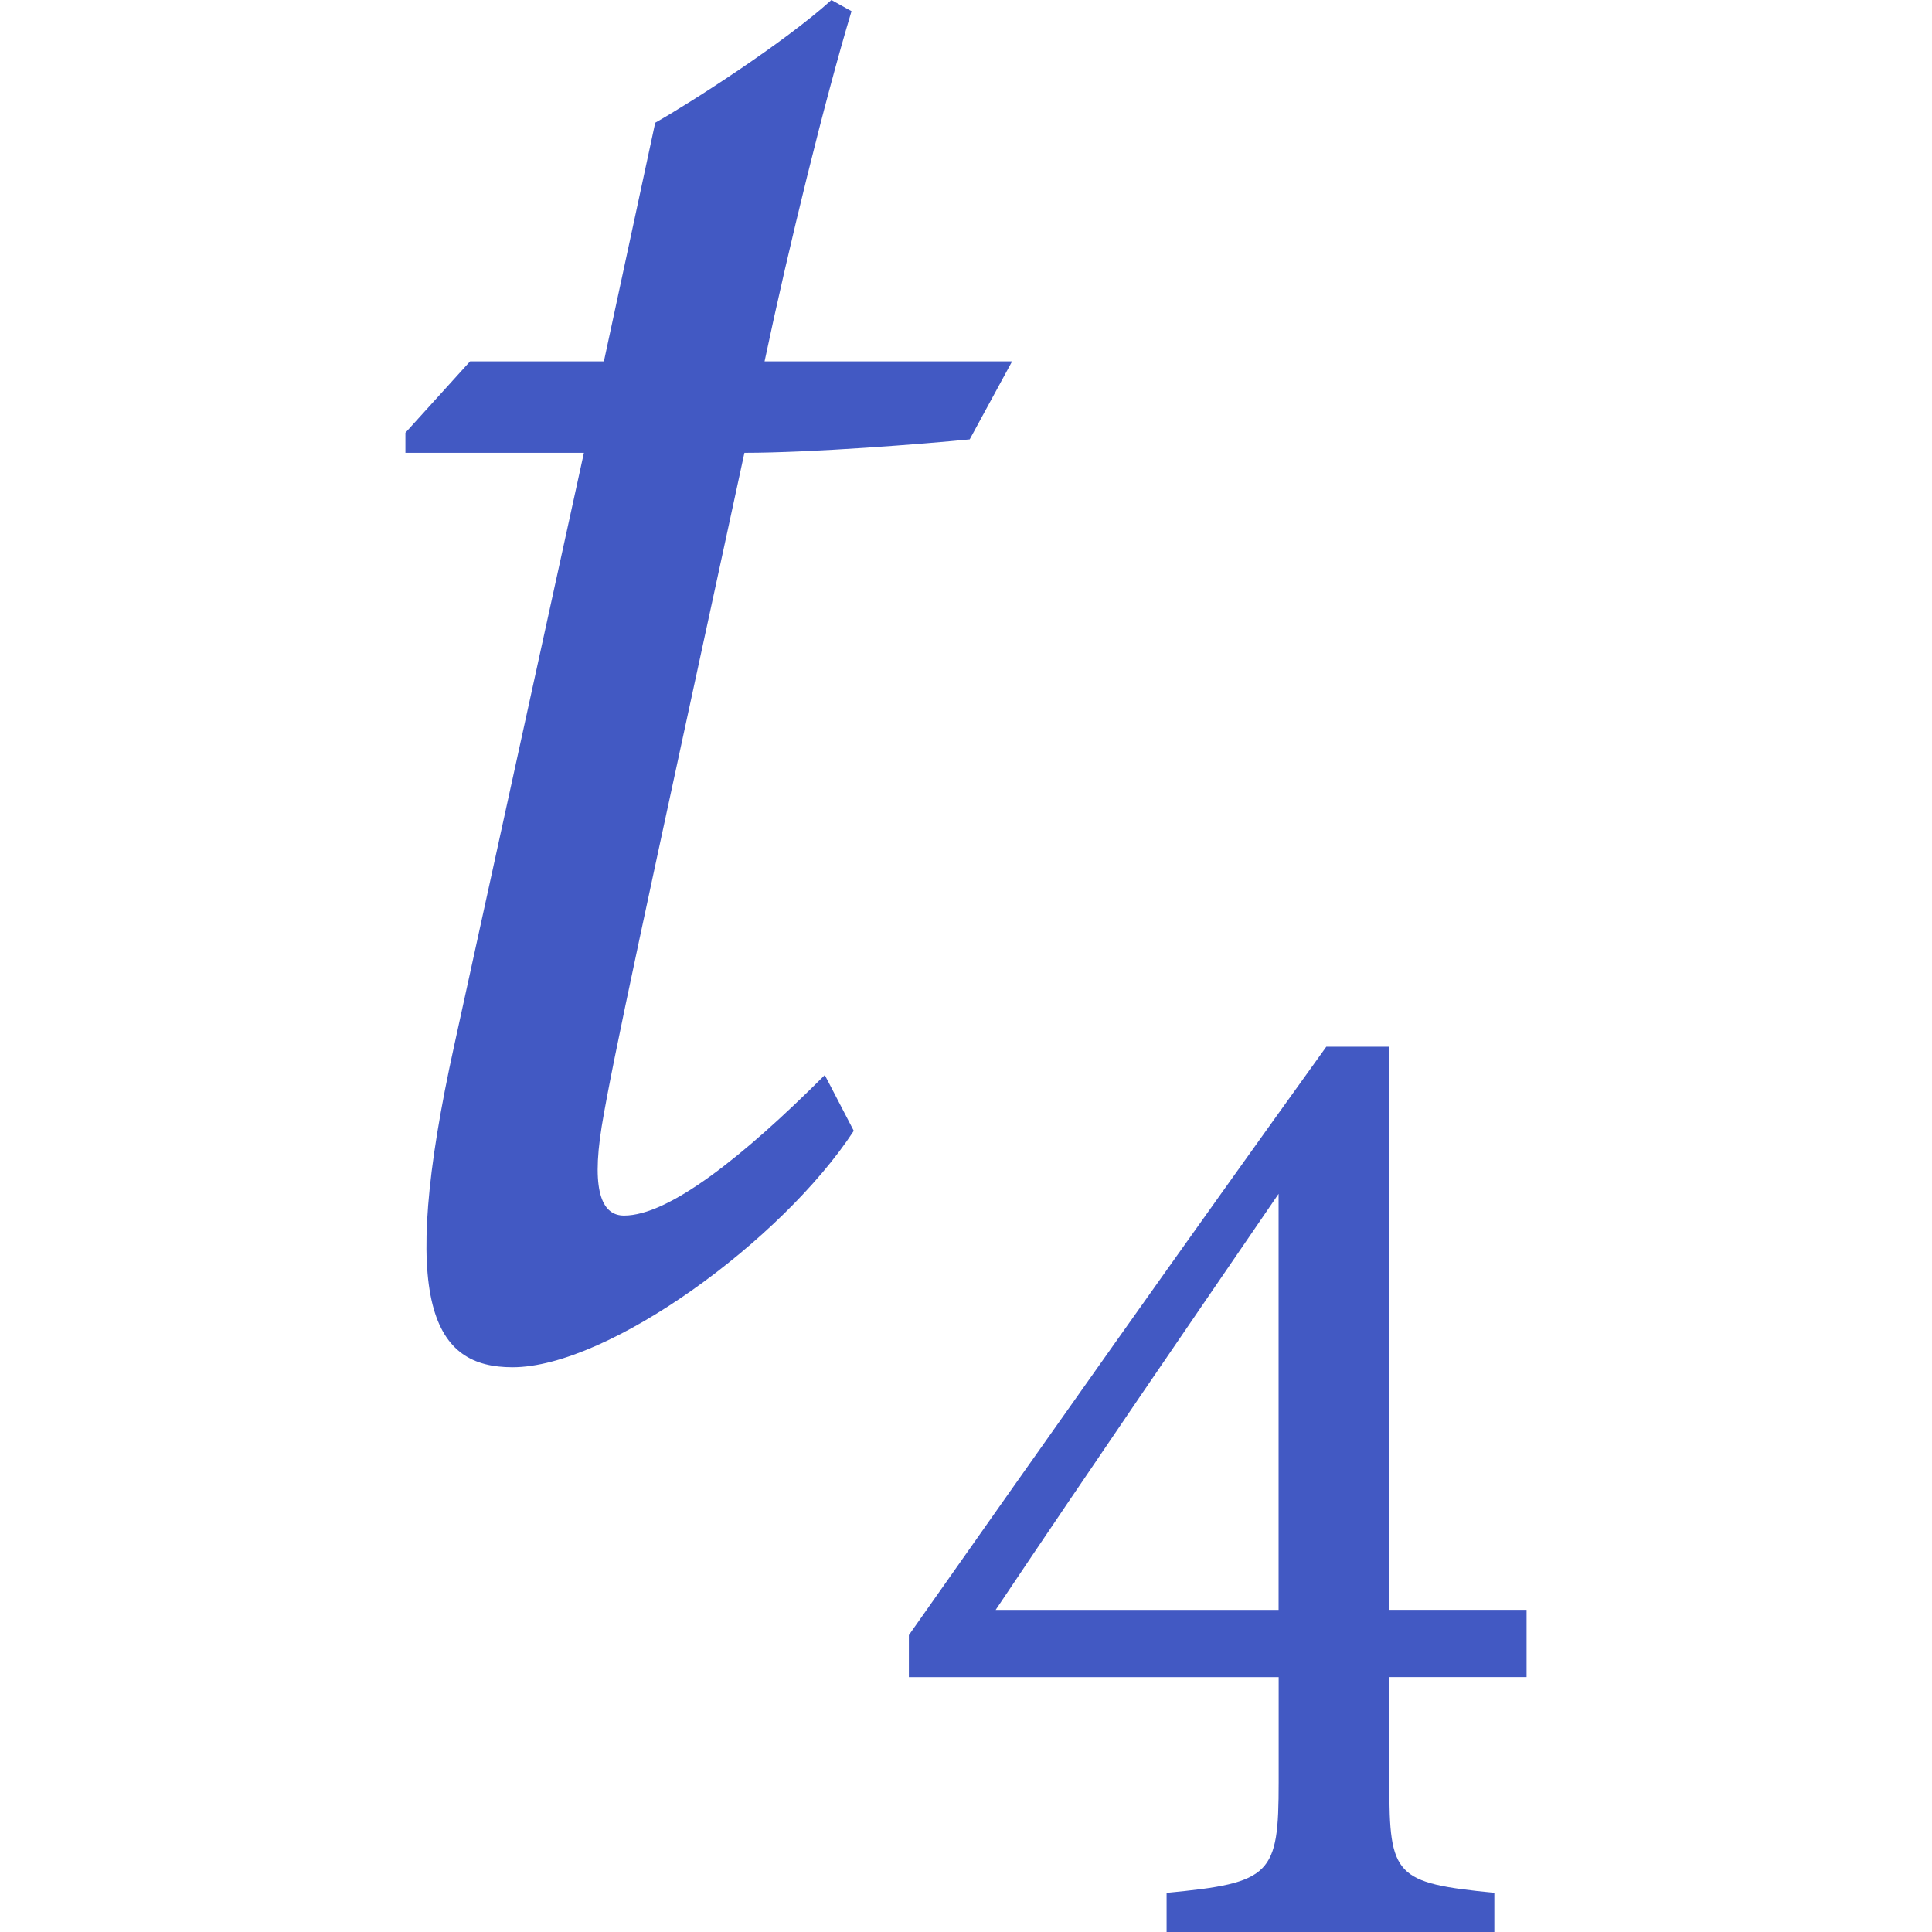 <?xml version="1.0" encoding="utf-8"?>
<!-- Generator: Adobe Illustrator 26.0.1, SVG Export Plug-In . SVG Version: 6.00 Build 0)  -->
<svg version="1.1" id="Layer_1" xmlns="http://www.w3.org/2000/svg" xmlns:xlink="http://www.w3.org/1999/xlink" x="0px" y="0px"
	 viewBox="0 0 256 256" style="enable-background:new 0 0 256 256;" xml:space="preserve">
<style type="text/css">
	.st0{fill:#4259C3;}
</style>
<g>
	<g>
		<path class="st0" d="M128.49,58.22c-5.91,0.59-20.98,1.78-29.85,1.78c-13.3,61.47-17.44,80.38-18.91,89.25
			c-1.48,9.16,0.3,11.82,2.96,11.82c5.91,0,15.66-7.68,26.6-18.62l3.84,7.39c-9.46,14.48-32.51,31.33-45.22,31.33
			c-10.34,0-15.37-7.98-7.68-42.85l17.14-78.32H53.72v-2.66l8.57-9.46h17.73l6.8-31.62C91.55,13.59,103.96,5.62,110.17,0l2.66,1.48
			c-3.55,11.82-8.28,31.03-11.52,46.4h32.8L128.49,58.22z"/>
	</g>
	<g>
		<path class="st0" d="M184.09,222.22v14.11c0,12.25,0.74,13.18,13.92,14.48v5.2h-43.43v-5.2c13.92-1.3,14.85-2.42,14.85-14.66
			v-13.92h-49v-5.57c17.63-25.06,36.75-52.16,55.31-77.96h8.35v74.61h18.19v8.91H184.09z M169.42,158.19
			c-11.69,17.08-24.68,36.01-37.49,55.13h37.49V158.19z"/>
	</g>
</g>
</svg>
